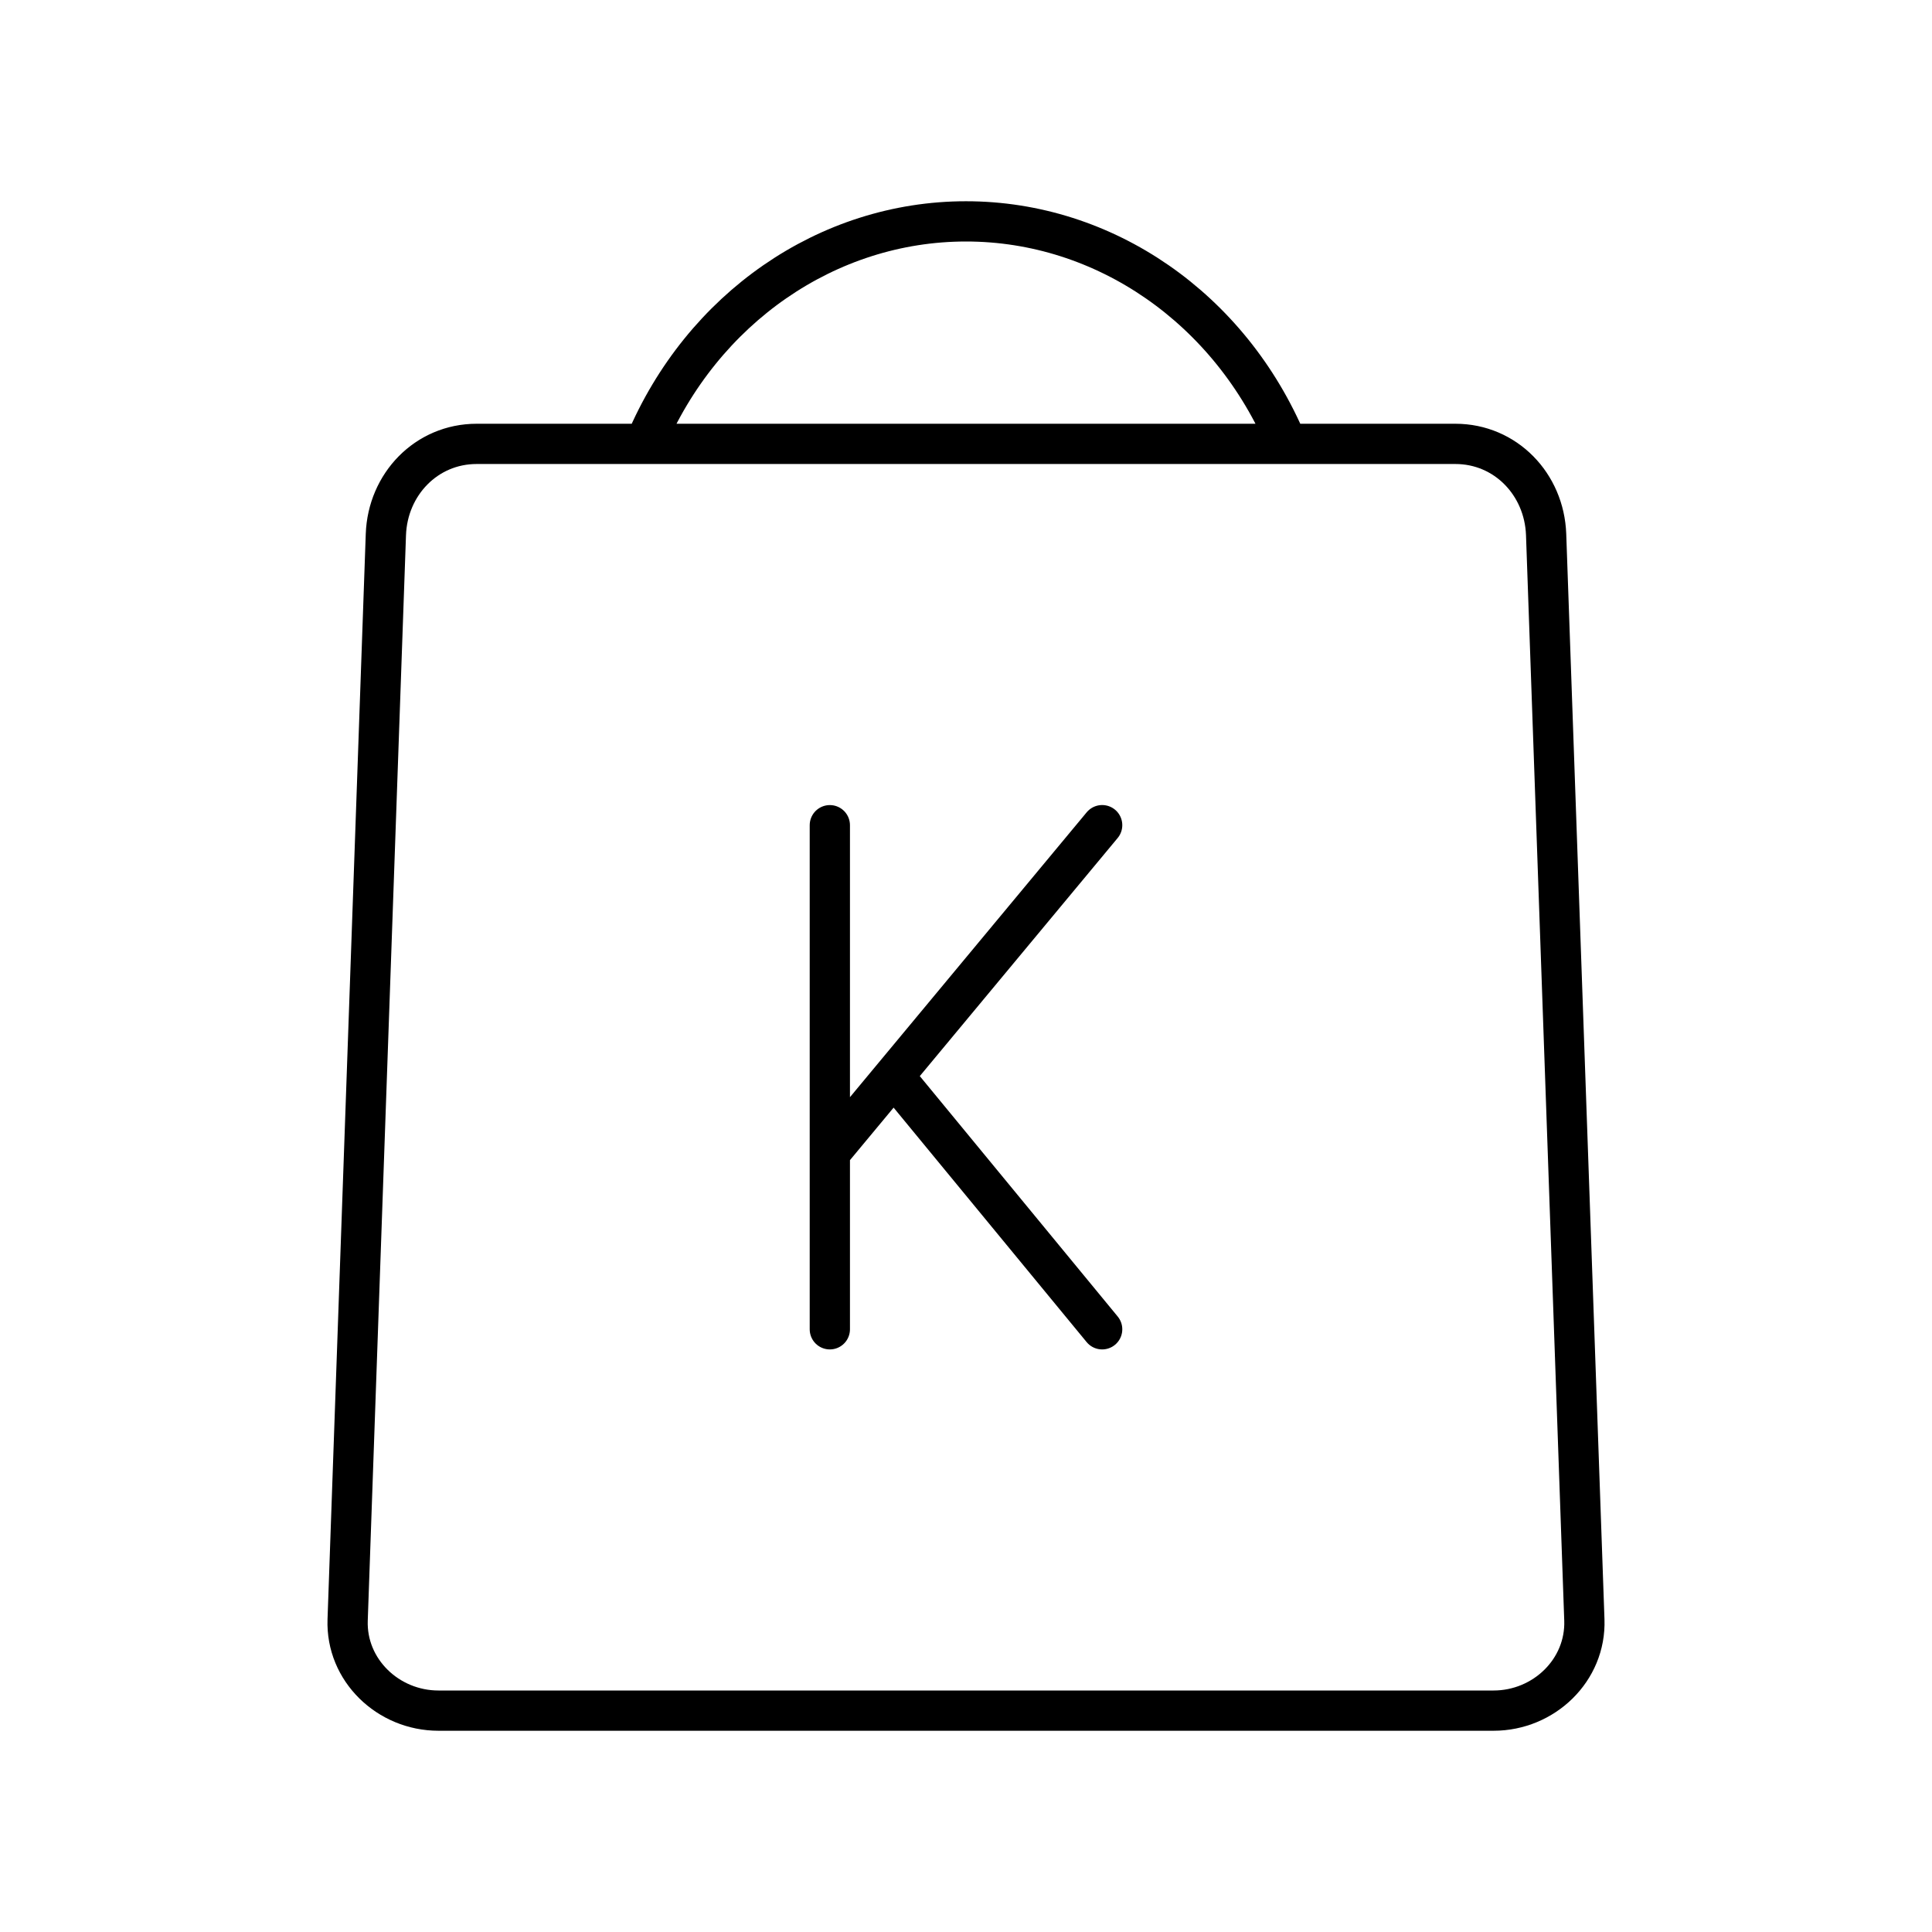 <svg xmlns="http://www.w3.org/2000/svg" width="3em" height="3em" viewBox="0 0 48 48"><path fill="none" stroke="currentColor" stroke-linecap="round" stroke-linejoin="round" d="M11.842 11.028h24.316c1.25 0 2.211 1.005 2.255 2.253l.95 26.966c.044 1.247-1.006 2.253-2.255 2.253H10.893c-1.25 0-2.3-1.006-2.256-2.253l.95-26.966c.044-1.248 1.006-2.253 2.255-2.253m4.187-.017C17.44 7.657 20.56 5.5 24 5.5c3.445 0 6.568 2.163 7.977 5.525m-11.36 9.477v12.524m0-4.383l6.766-8.142m0 12.525l-5.155-6.262"/></svg>